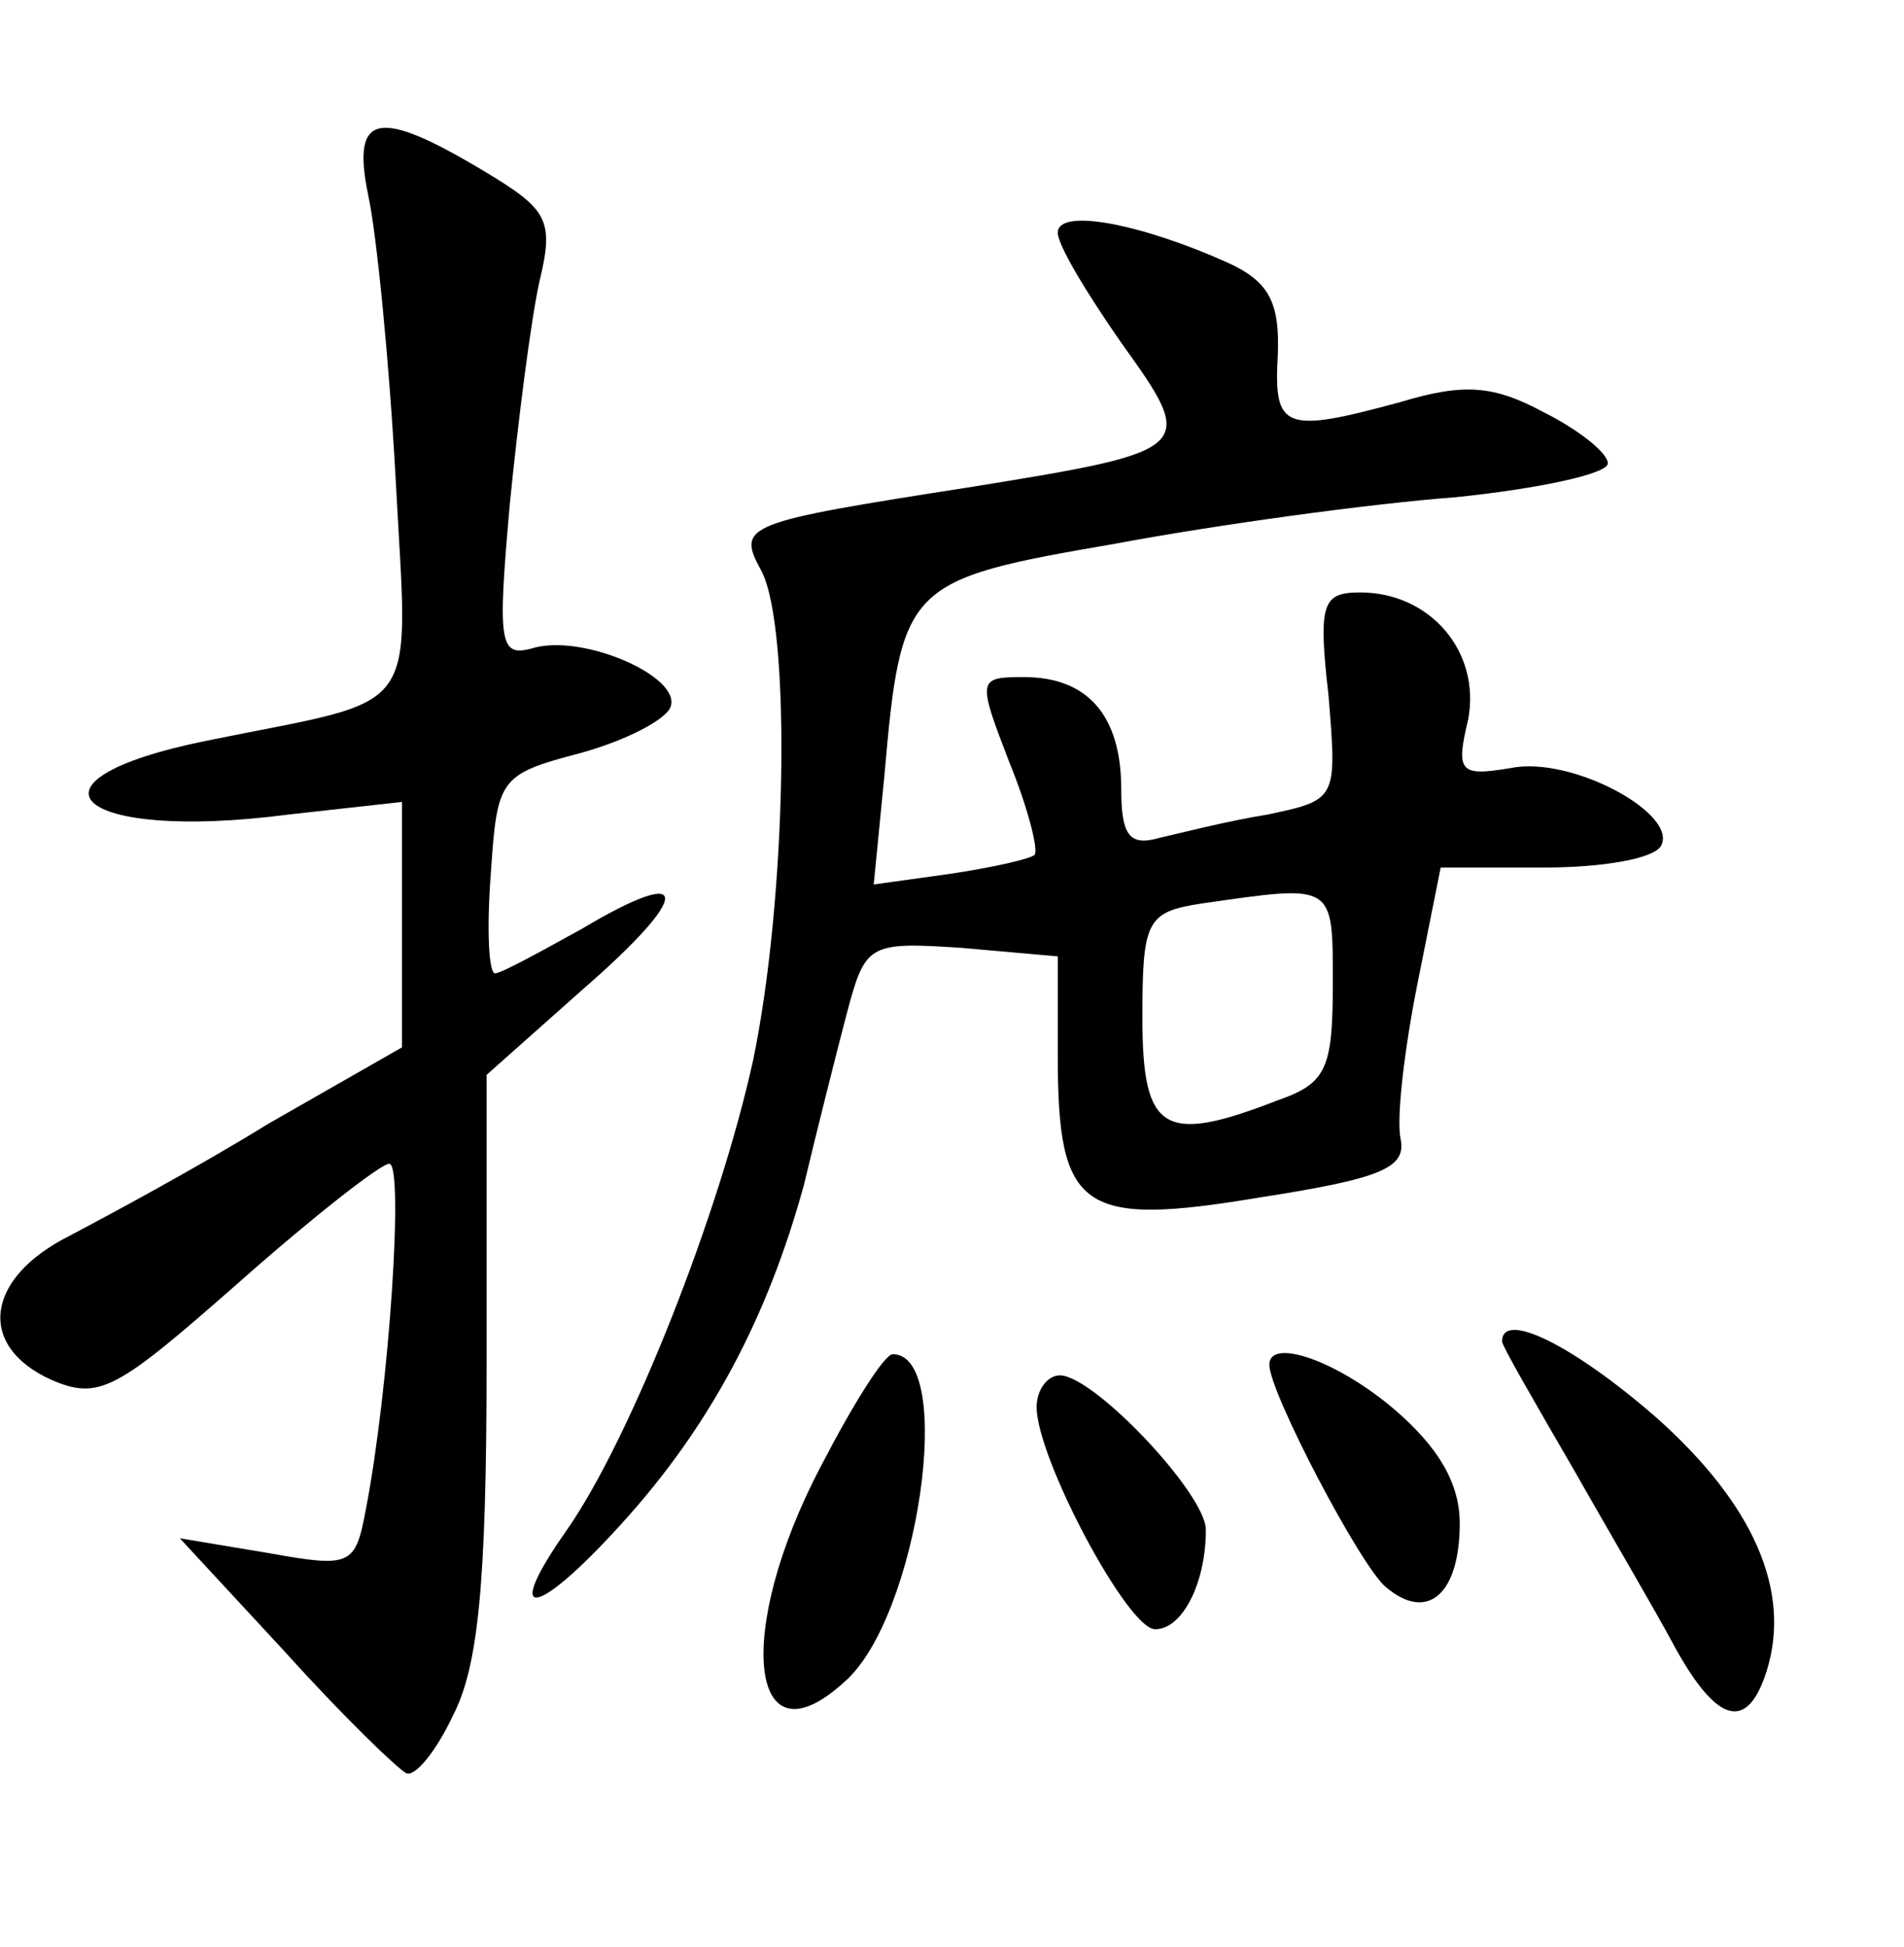 <?xml version="1.0" standalone="no"?>
<!DOCTYPE svg PUBLIC "-//W3C//DTD SVG 20010904//EN"
 "http://www.w3.org/TR/2001/REC-SVG-20010904/DTD/svg10.dtd">
<svg version="1.0" xmlns="http://www.w3.org/2000/svg"
 width="90pt" height="92pt" viewBox="0 0 90 92"
 preserveAspectRatio="xMidYMid meet">
<g transform="translate(0,92) scale(0.1,-0.1)"
fill="#000000" stroke="none">
<path d="M174 828 c4 -18 10 -79 13 -134 6 -115 14 -103 -89 -124 -94 -19 -62
-48 38 -35 l54 6 0 -58 0 -58 -63 -36 c-34 -21 -77 -44 -94 -53 -40 -20 -44
-52 -9 -68 23 -10 31 -5 89 46 35 31 67 56 71 56 7 0 0 -106 -11 -163 -5 -27
-7 -28 -46 -21 l-42 7 50 -54 c27 -30 53 -55 57 -57 4 -2 14 10 22 27 12 23
16 62 16 167 l0 136 45 40 c53 46 52 60 0 29 -20 -11 -38 -21 -41 -21 -3 0 -4
21 -2 47 3 45 4 47 42 57 22 6 41 16 43 22 5 14 -40 34 -64 28 -17 -5 -18 0
-12 68 4 40 10 87 14 105 7 29 4 34 -26 52 -50 30 -63 28 -55 -11z"/>
<path d="M500 810 c0 -6 14 -29 30 -52 36 -50 35 -51 -70 -68 -109 -17 -112
-18 -100 -40 14 -27 12 -154 -4 -231 -16 -73 -58 -179 -88 -222 -31 -44 -15
-42 25 2 43 47 70 99 87 161 6 25 15 61 20 80 9 34 10 35 55 32 l45 -4 0 -47
c0 -73 11 -81 95 -67 58 9 70 14 67 28 -2 10 2 43 8 73 l11 55 49 0 c27 0 51
4 55 10 9 15 -42 43 -71 37 -24 -4 -26 -2 -20 23 6 32 -18 60 -51 60 -18 0
-20 -5 -15 -49 4 -49 4 -49 -29 -56 -19 -3 -42 -9 -51 -11 -14 -4 -18 1 -18
23 0 35 -16 53 -46 53 -22 0 -22 -1 -7 -40 9 -22 14 -42 12 -44 -2 -2 -20 -6
-40 -9 l-36 -5 5 51 c8 91 10 93 109 110 48 9 121 19 161 22 39 4 72 11 72 16
0 5 -14 16 -30 24 -24 13 -38 14 -68 5 -55 -15 -60 -13 -58 22 1 25 -4 35 -24
44 -40 18 -80 26 -80 14z m130 -355 c0 -40 -3 -47 -26 -55 -54 -21 -64 -15
-64 39 0 46 2 50 28 54 63 9 62 10 62 -38z"/>
<path d="M710 286 c0 -2 15 -28 33 -59 17 -30 40 -69 49 -86 20 -36 34 -39 43
-11 12 38 -6 79 -52 120 -39 34 -73 51 -73 36z"/>
<path d="M388 227 c-41 -78 -34 -143 11 -102 35 30 53 155 23 155 -4 0 -19
-24 -34 -53z"/>
<path d="M600 275 c0 -13 43 -95 55 -105 20 -17 35 -3 35 30 0 19 -10 36 -31
54 -27 23 -59 34 -59 21z"/>
<path d="M490 255 c0 -24 43 -105 56 -105 13 0 24 22 24 47 0 17 -53 73 -69
73 -6 0 -11 -7 -11 -15z"/>
</g>
</svg>
